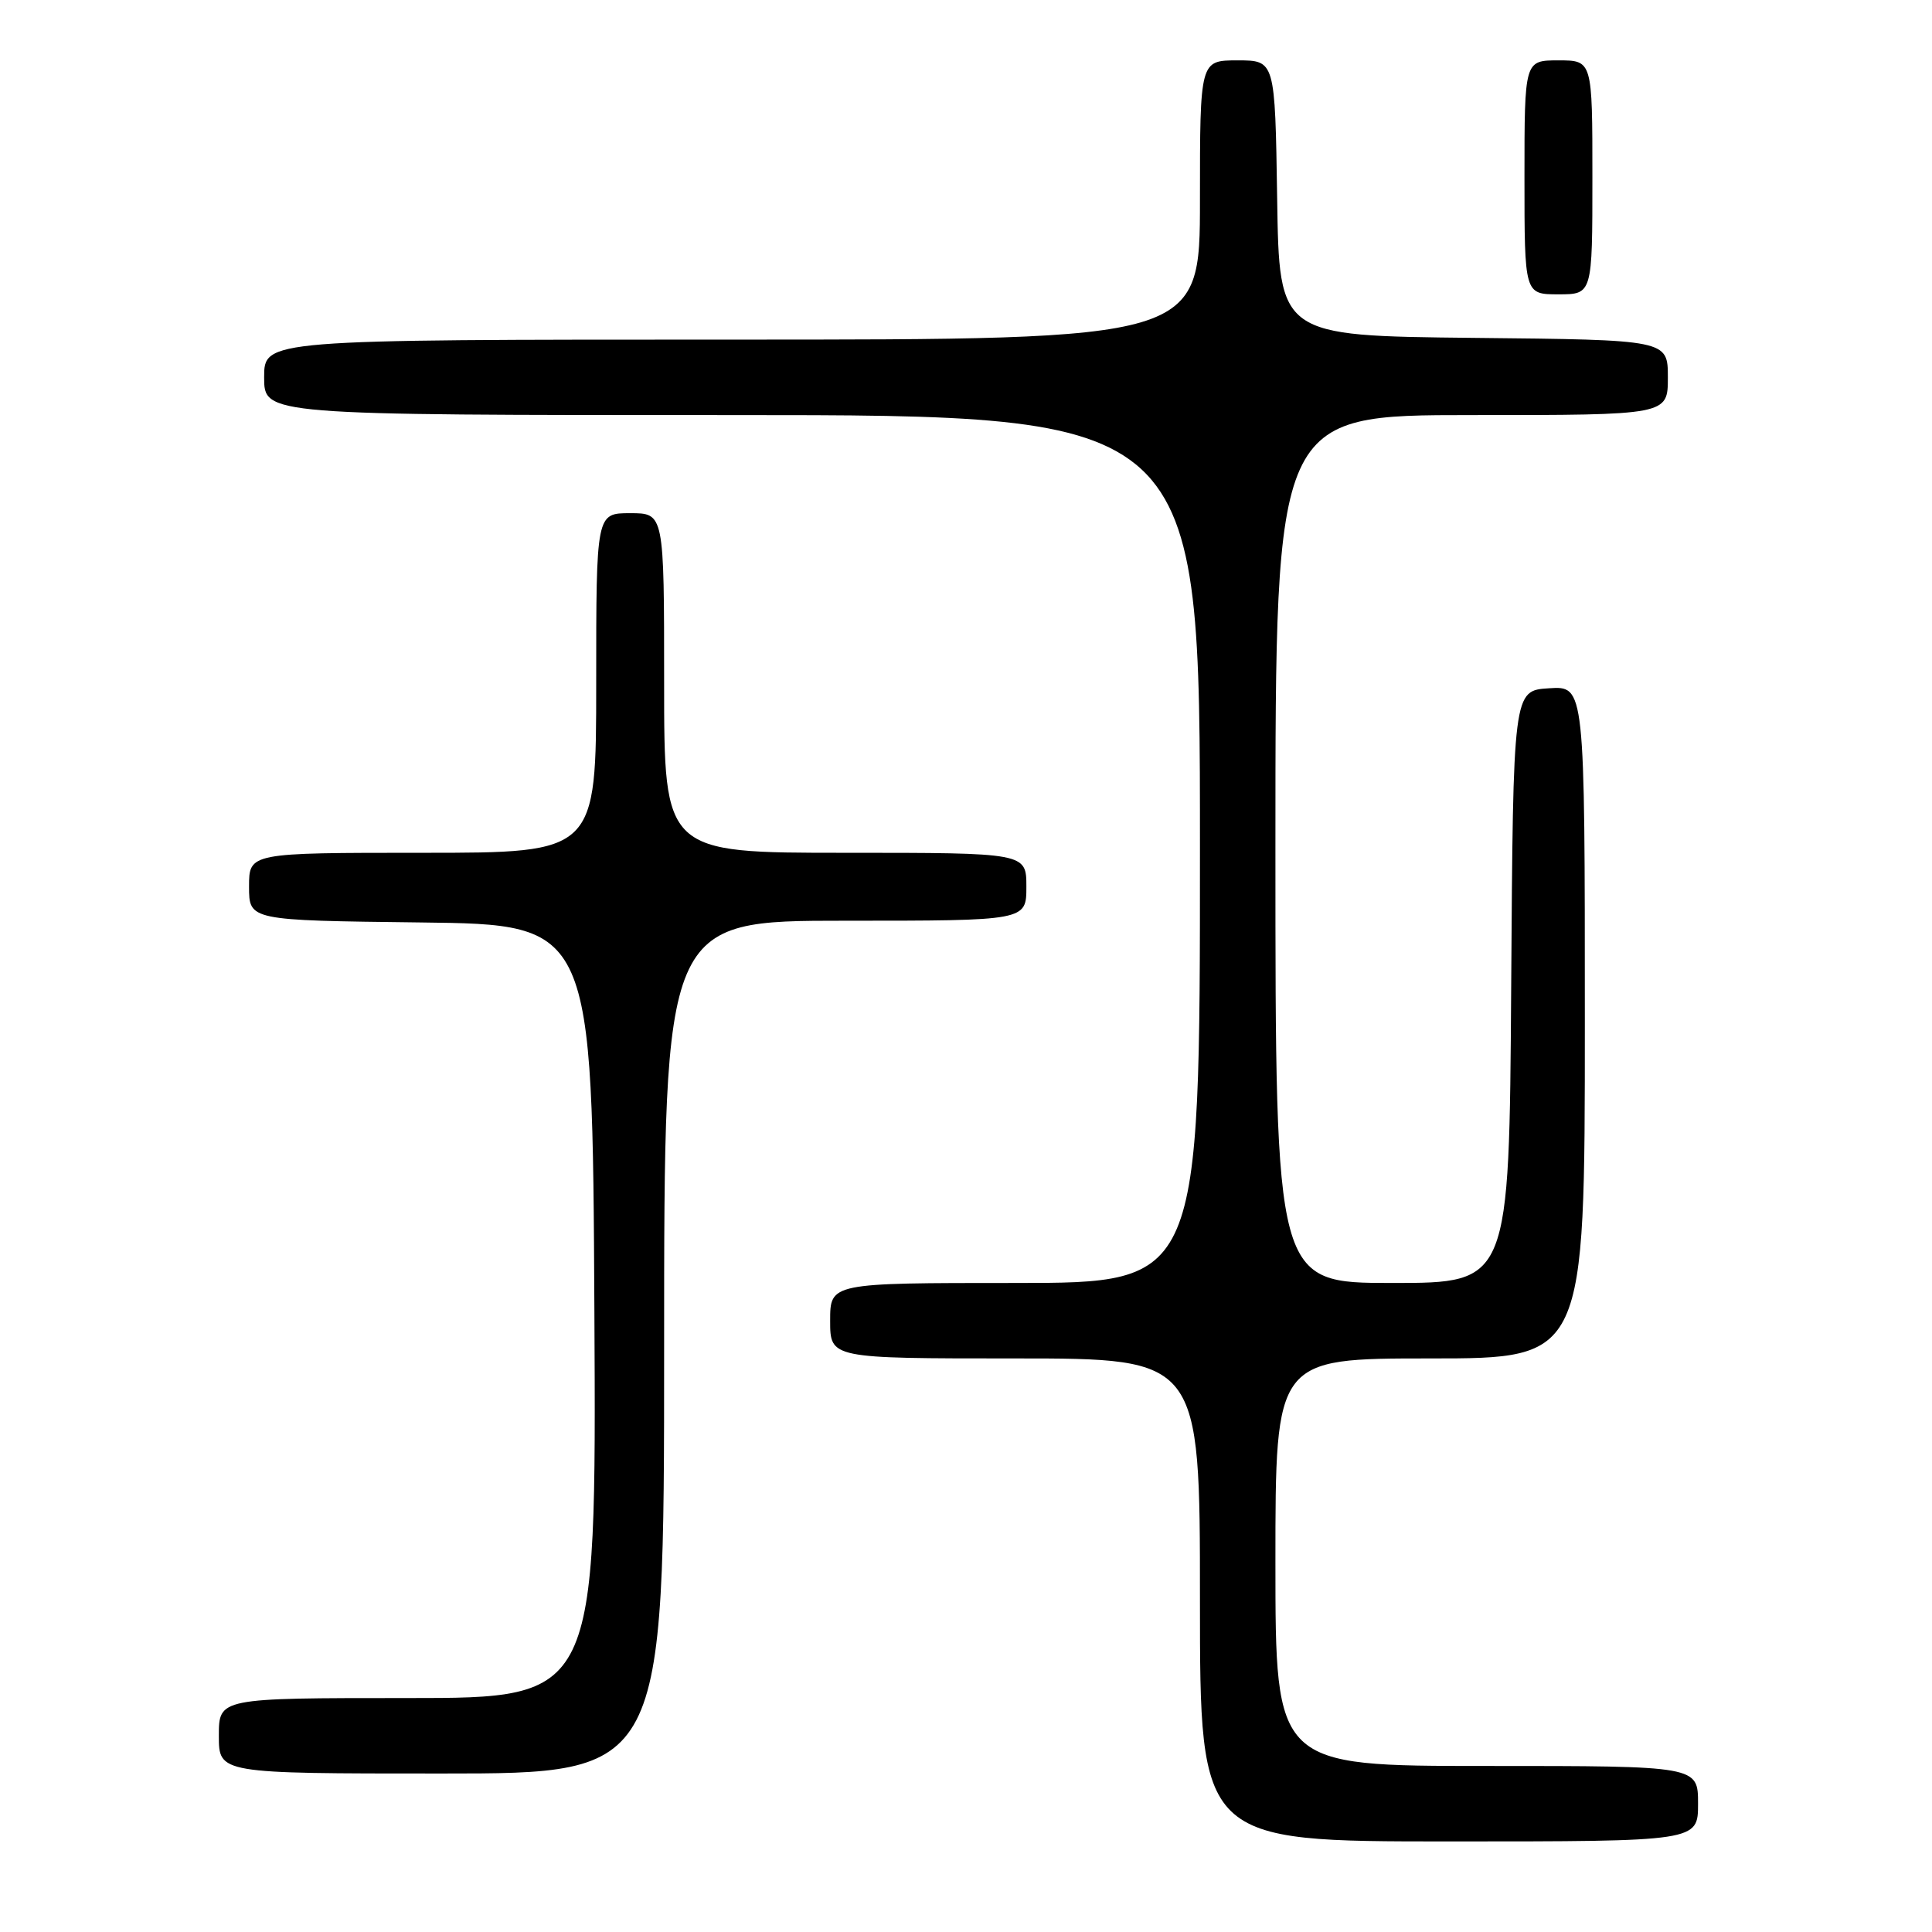 <?xml version="1.0" encoding="UTF-8" standalone="no"?>
<!DOCTYPE svg PUBLIC "-//W3C//DTD SVG 1.1//EN" "http://www.w3.org/Graphics/SVG/1.1/DTD/svg11.dtd" >
<svg xmlns="http://www.w3.org/2000/svg" xmlns:xlink="http://www.w3.org/1999/xlink" version="1.1" viewBox="0 0 256 256">
 <g >
 <path fill="currentColor"
d=" M 225.00 239.00 C 225.00 234.00 225.00 234.00 197.00 234.00 C 169.00 234.00 169.00 234.00 169.00 207.00 C 169.00 180.00 169.00 180.00 189.50 180.00 C 210.00 180.00 210.00 180.00 210.00 135.45 C 210.00 90.89 210.00 90.89 205.25 91.20 C 200.50 91.50 200.50 91.50 200.24 130.75 C 199.98 170.00 199.98 170.00 184.49 170.00 C 169.00 170.00 169.00 170.00 169.00 112.50 C 169.00 55.00 169.00 55.00 195.00 55.00 C 221.00 55.00 221.00 55.00 221.00 50.02 C 221.00 45.03 221.00 45.03 195.25 44.77 C 169.50 44.50 169.50 44.50 169.23 26.25 C 168.95 8.00 168.95 8.00 163.98 8.00 C 159.00 8.00 159.00 8.00 159.00 26.50 C 159.00 45.00 159.00 45.00 97.00 45.00 C 35.00 45.00 35.00 45.00 35.00 50.00 C 35.00 55.00 35.00 55.00 97.00 55.00 C 159.00 55.00 159.00 55.00 159.00 112.50 C 159.00 170.00 159.00 170.00 134.50 170.00 C 110.00 170.00 110.00 170.00 110.00 175.00 C 110.00 180.00 110.00 180.00 134.50 180.00 C 159.00 180.00 159.00 180.00 159.00 212.00 C 159.00 244.00 159.00 244.00 192.00 244.00 C 225.00 244.00 225.00 244.00 225.00 239.00 Z  M 88.00 178.50 C 88.00 122.00 88.00 122.00 112.00 122.00 C 136.00 122.00 136.00 122.00 136.00 117.50 C 136.00 113.00 136.00 113.00 112.00 113.00 C 88.00 113.00 88.00 113.00 88.00 90.50 C 88.00 68.00 88.00 68.00 83.50 68.00 C 79.00 68.00 79.00 68.00 79.00 90.50 C 79.00 113.00 79.00 113.00 56.00 113.00 C 33.00 113.00 33.00 113.00 33.00 117.48 C 33.00 121.96 33.00 121.96 55.75 122.23 C 78.50 122.50 78.50 122.50 78.76 173.75 C 79.02 225.00 79.02 225.00 54.01 225.00 C 29.00 225.00 29.00 225.00 29.00 230.00 C 29.00 235.00 29.00 235.00 58.50 235.00 C 88.00 235.00 88.00 235.00 88.00 178.50 Z  M 211.00 23.50 C 211.00 8.00 211.00 8.00 206.50 8.00 C 202.00 8.00 202.00 8.00 202.00 23.50 C 202.00 39.00 202.00 39.00 206.50 39.00 C 211.00 39.00 211.00 39.00 211.00 23.50 Z "/>
</g>
</svg>